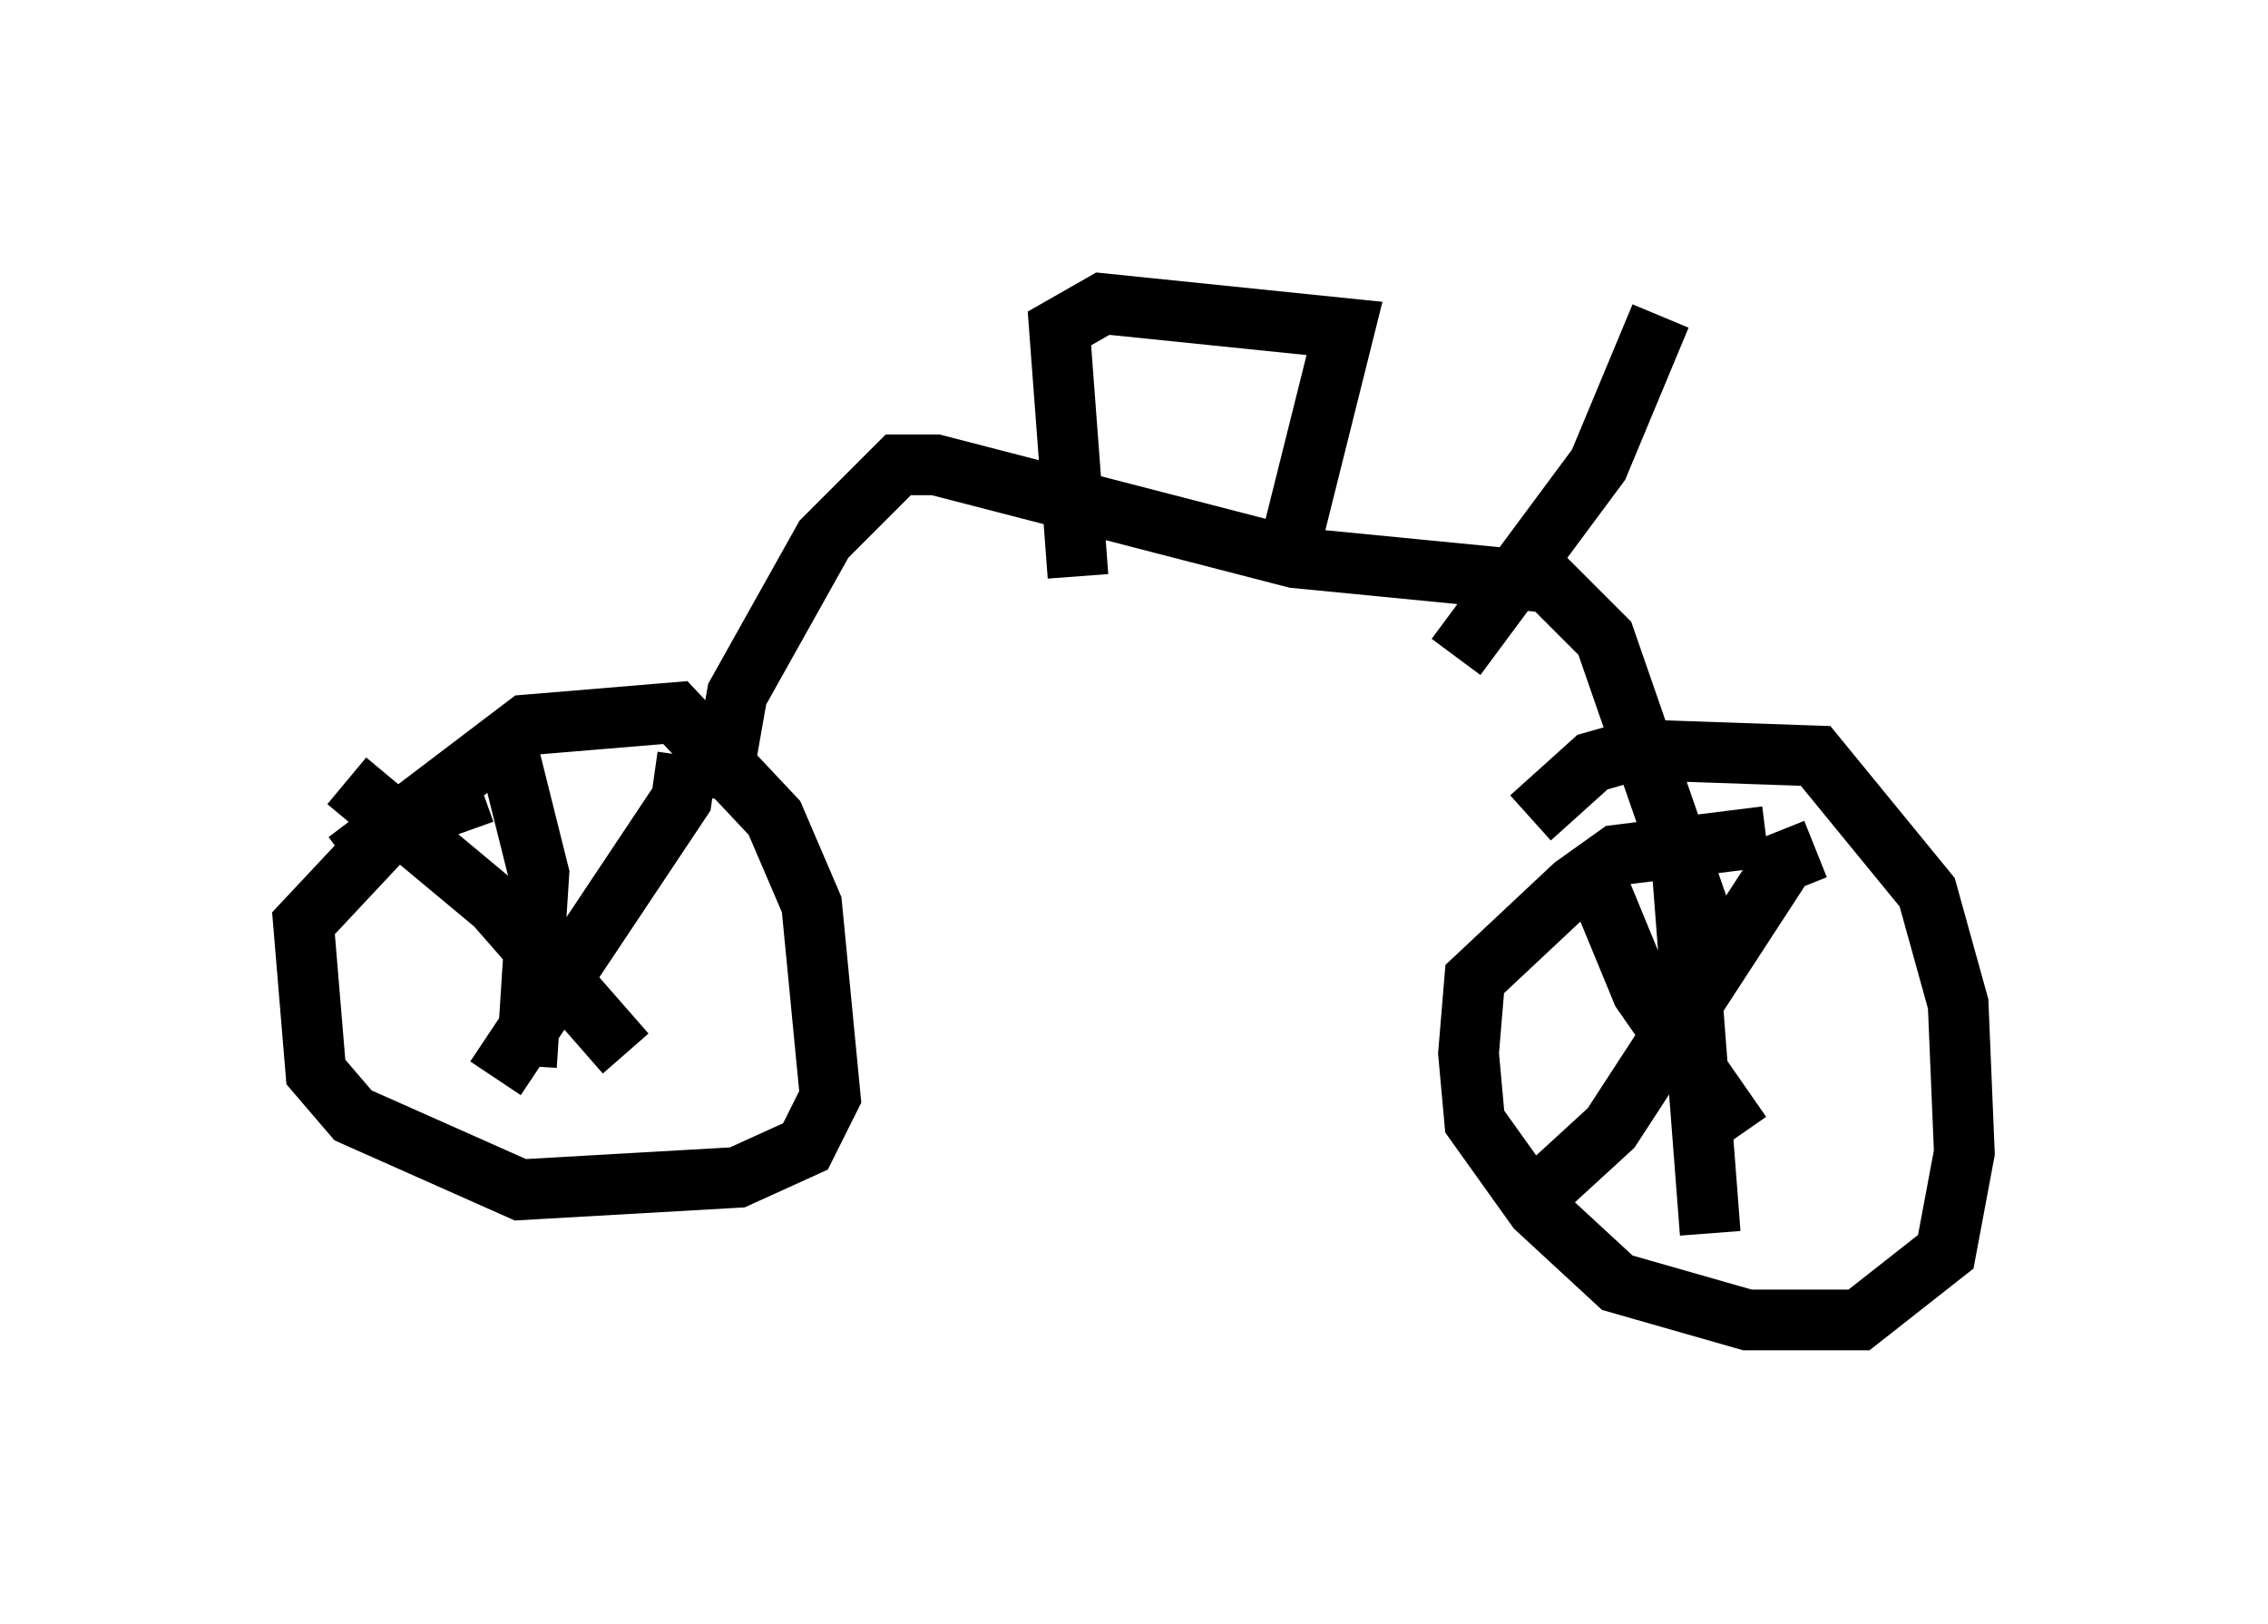 <?xml version="1.0" encoding="utf-8" ?>
<svg baseProfile="full" height="26.742" version="1.1" width="37.359" xmlns="http://www.w3.org/2000/svg" xmlns:ev="http://www.w3.org/2001/xml-events" xmlns:xlink="http://www.w3.org/1999/xlink"><defs /><rect fill="white" height="26.742" width="37.359" x="0" y="0" /><path d="M5.408, 14.902 m0.306, -0.715 l2.96, -2.246 2.45, -0.204 l1.633, 1.735 0.613, 1.429 l0.306, 3.165 -0.408, 0.817 l-1.123, 0.51 -3.573, 0.204 l-2.756, -1.225 -0.613, -0.715 l-0.204, -2.45 1.531, -1.633 l1.429, -0.51 m17.252, 0.408 l1.021, -0.919 0.715, -0.204 l2.96, 0.102 1.838, 2.246 l0.51, 1.838 0.102, 2.45 l-0.306, 1.633 -1.429, 1.123 l-1.838, 0.0 -2.144, -0.613 l-1.327, -1.225 -1.021, -1.429 l-0.102, -1.123 0.102, -1.225 l1.633, -1.531 0.715, -0.51 l2.45, -0.306 m-17.763, -1.327 l-0.102, 0.715 -3.063, 4.594 m-2.45, -4.9 l2.45, 2.042 2.144, 2.45 m-1.94, -5.002 l0.51, 2.042 -0.204, 3.165 m21.234, -3.573 l-0.51, 0.204 -2.858, 4.39 l-1.225, 1.123 m1.021, -5.104 l0.715, 1.735 1.633, 2.348 m-1.021, -5.002 l0.51, 6.635 m-16.334, -7.146 l0.306, -1.735 1.429, -2.552 l1.225, -1.225 0.613, 0.0 l5.921, 1.531 4.185, 0.408 l0.919, 0.919 1.735, 5.002 m-10.413, -6.023 l-0.306, -4.083 0.715, -0.408 l3.981, 0.408 -1.021, 4.083 m2.858, 1.327 l2.348, -3.165 1.021, -2.45 " fill="none" stroke="black" stroke-width="1" /></svg>